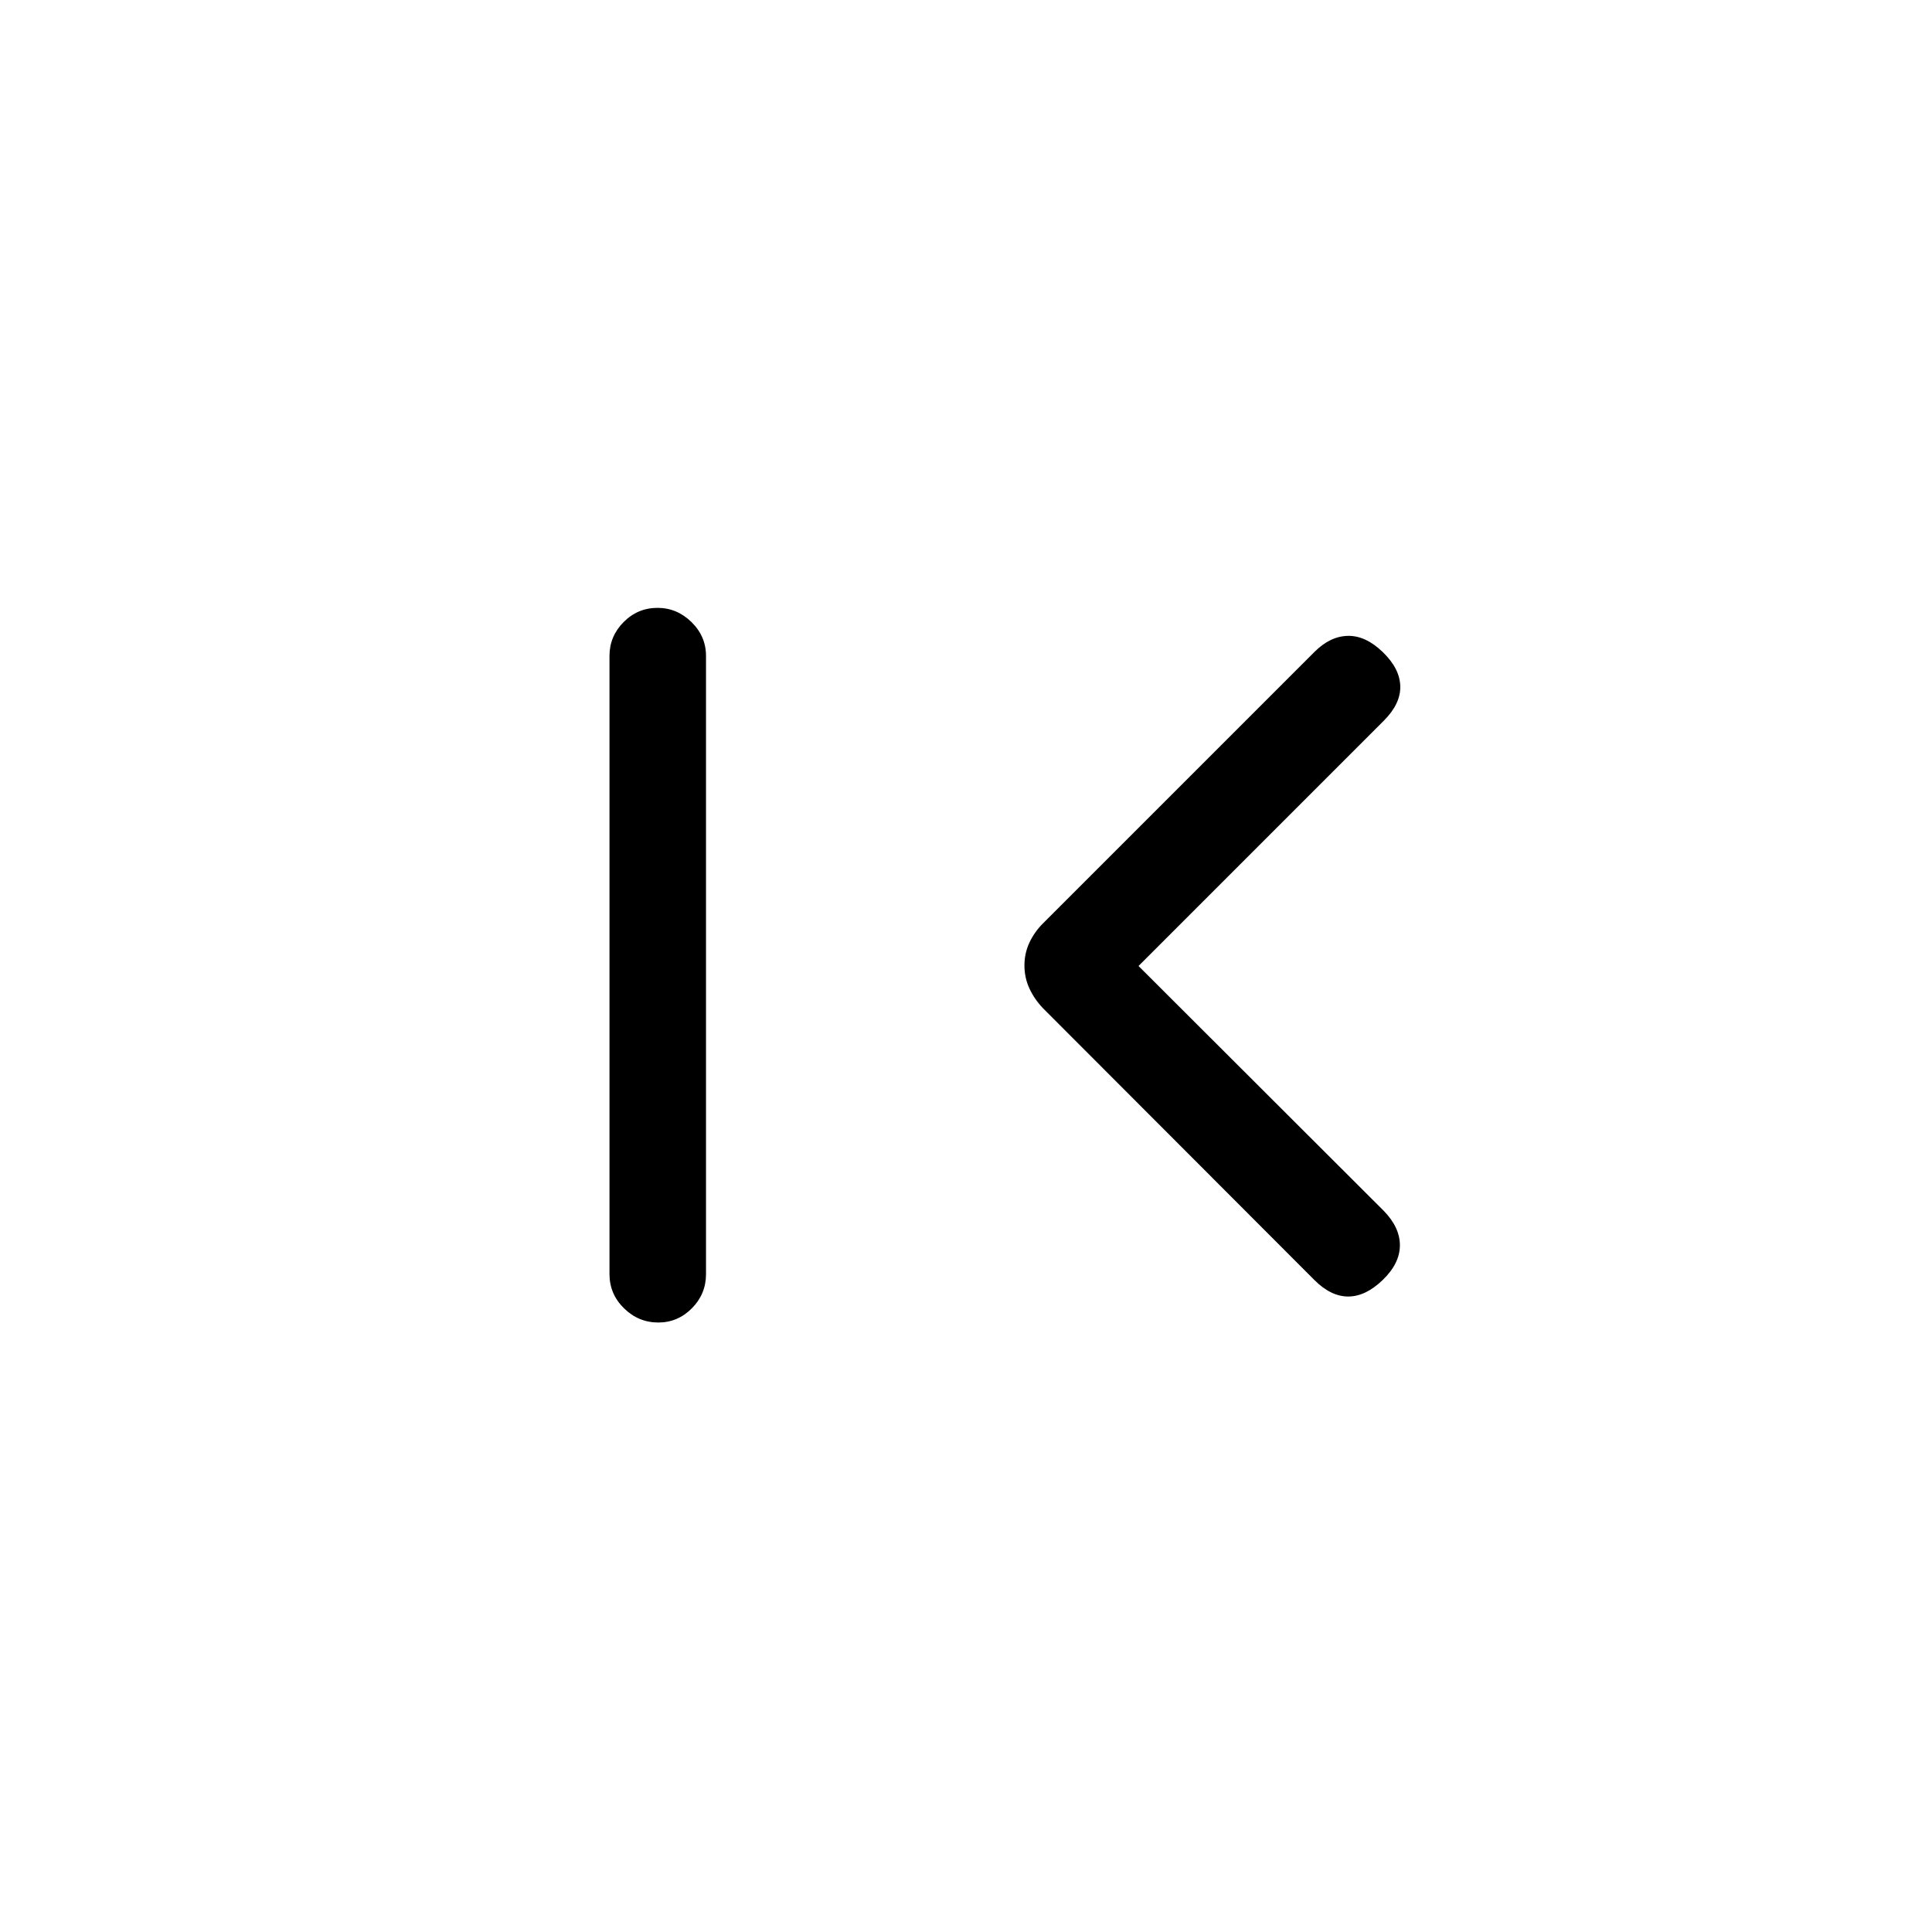 <svg xmlns="http://www.w3.org/2000/svg" height="20" viewBox="0 -960 960 960" width="20"><path d="M327.12-302.85q-9.85 0-17.06-7.07-7.21-7.07-7.21-17v-307.16q0-9.74 7.01-16.81 7.02-7.07 16.87-7.07 9.65 0 16.87 7.07 7.21 7.07 7.21 16.81v307.16q0 9.93-7.02 17-7.01 7.07-16.67 7.07ZM565.73-480l121.81 121.62q8.11 8.3 8.06 17.26-.06 8.97-8.56 17.16t-17.12 8.19q-8.61 0-16.8-8.19L518.27-459q-4.31-4.52-6.77-9.85t-2.46-11.4q0-6.07 2.46-11.35 2.46-5.28 6.77-9.59l134.85-134.85q7.8-7.81 16.61-8 8.81-.19 17.31 8 8.5 8.19 8.75 16.96.25 8.77-8.25 17.27L565.73-480Z"/></svg>